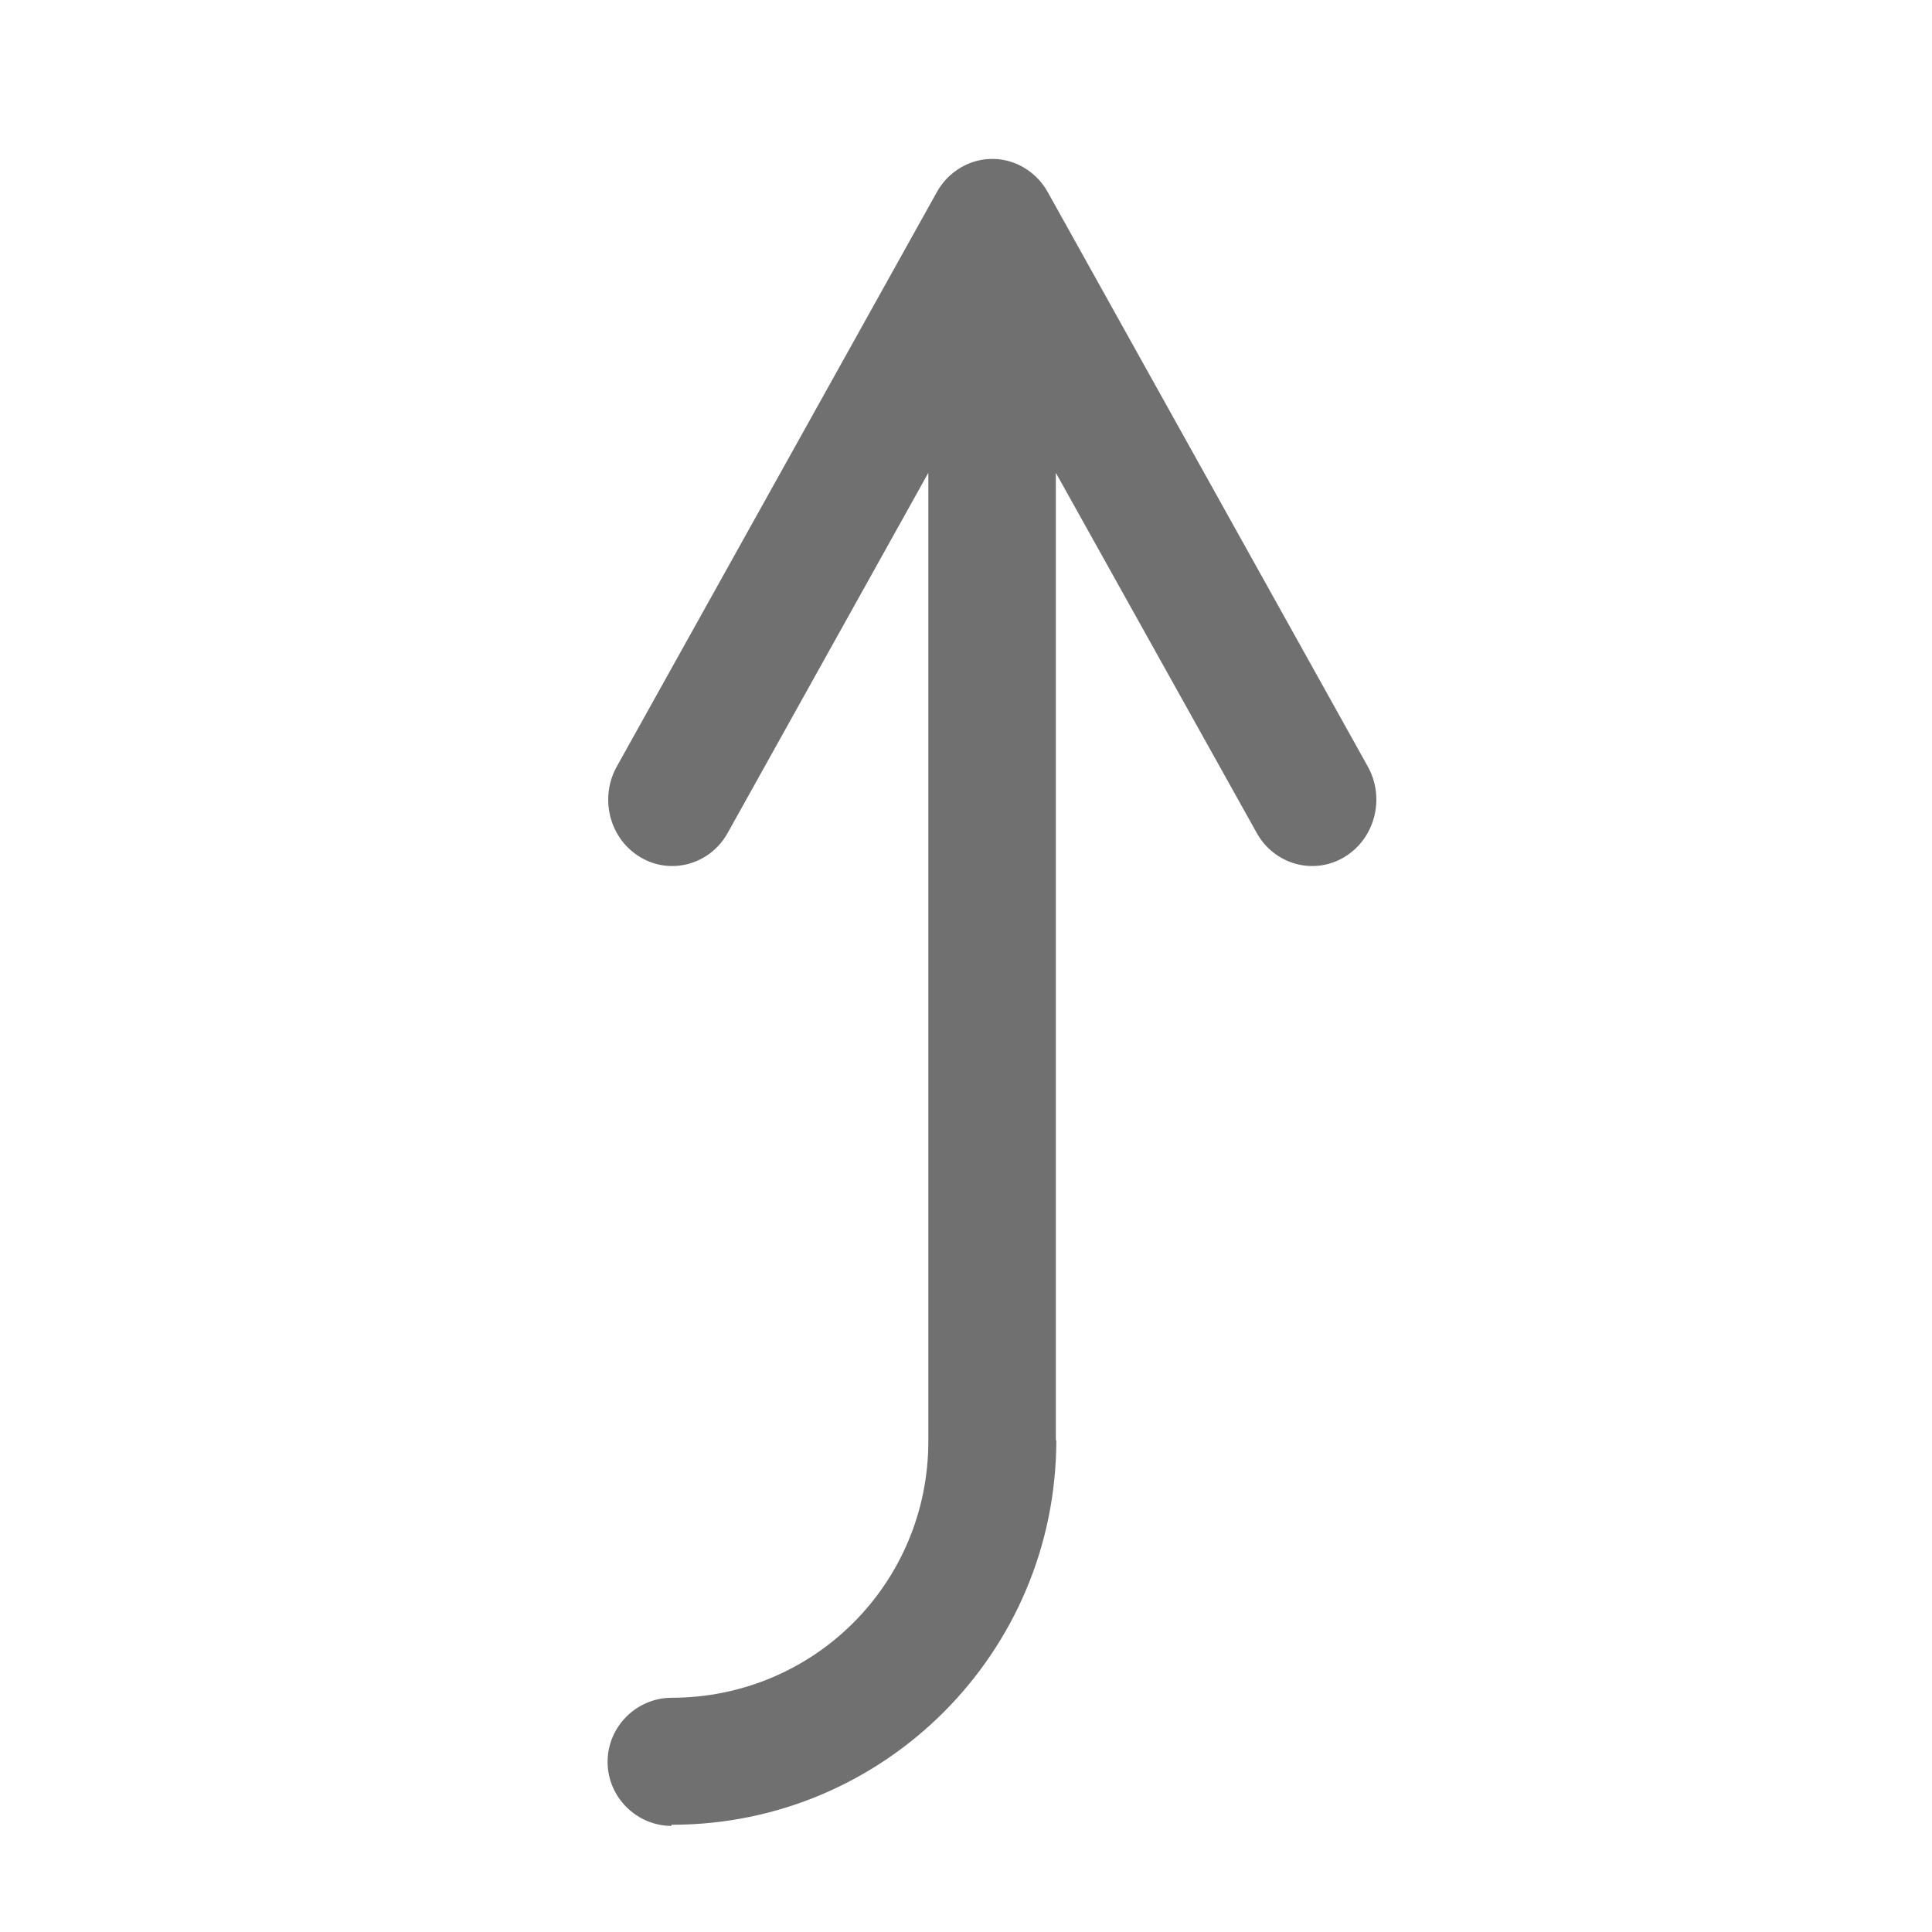 <?xml version="1.0" standalone="no"?><!DOCTYPE svg PUBLIC "-//W3C//DTD SVG 1.1//EN" "http://www.w3.org/Graphics/SVG/1.1/DTD/svg11.dtd"><svg t="1492322580137" class="icon" style="" viewBox="0 0 1024 1024" version="1.1" xmlns="http://www.w3.org/2000/svg" p-id="9112" xmlns:xlink="http://www.w3.org/1999/xlink" width="200" height="200"><defs><style type="text/css"></style></defs><path d="M724.964 406.276 555.322 101.809c-0.05-0.09-0.104-0.175-0.156-0.264-0.198-0.348-0.4-0.692-0.61-1.033-0.1-0.164-0.202-0.326-0.303-0.486-0.2-0.314-0.406-0.626-0.616-0.935-0.128-0.188-0.257-0.375-0.388-0.56-0.184-0.258-0.372-0.514-0.563-0.768-0.172-0.228-0.345-0.456-0.521-0.679-0.152-0.191-0.306-0.38-0.462-0.568-0.229-0.278-0.46-0.552-0.696-0.82-0.108-0.122-0.217-0.242-0.326-0.362-0.296-0.328-0.596-0.649-0.902-0.963-0.056-0.057-0.114-0.114-0.17-0.171-0.368-0.372-0.741-0.733-1.123-1.085-0.004-0.004-0.009-0.008-0.014-0.013-2.599-2.393-5.51-4.327-8.618-5.772-0.023-0.01-0.045-0.022-0.068-0.032-0.441-0.204-0.886-0.396-1.335-0.581-0.109-0.045-0.216-0.091-0.326-0.135-0.349-0.139-0.701-0.268-1.055-0.395-0.201-0.073-0.402-0.148-0.604-0.217-0.253-0.085-0.507-0.162-0.761-0.242-0.296-0.092-0.592-0.186-0.89-0.27-0.16-0.045-0.321-0.083-0.48-0.126-0.385-0.102-0.77-0.203-1.157-0.291-0.082-0.018-0.165-0.034-0.248-0.051-0.459-0.1-0.918-0.195-1.377-0.274-0.037-0.006-0.074-0.011-0.111-0.017-0.5-0.085-1-0.161-1.502-0.222-0.047-0.006-0.094-0.009-0.141-0.014-0.487-0.057-0.975-0.108-1.462-0.143-0.128-0.009-0.257-0.012-0.385-0.02-0.404-0.025-0.81-0.048-1.214-0.058-0.266-0.007-0.532-0.002-0.799-0.002-0.266 0-0.532-0.005-0.799 0.002-0.404 0.009-0.81 0.034-1.215 0.058-0.127 0.008-0.255 0.01-0.383 0.02-0.489 0.036-0.978 0.086-1.467 0.143-0.046 0.005-0.091 0.008-0.137 0.014-0.504 0.061-1.008 0.138-1.51 0.224-0.034 0.005-0.068 0.01-0.101 0.015-0.464 0.081-0.927 0.175-1.39 0.276-0.078 0.017-0.157 0.031-0.234 0.048-0.392 0.089-0.782 0.19-1.172 0.294-0.155 0.041-0.31 0.078-0.464 0.122-0.304 0.085-0.605 0.181-0.907 0.275-0.248 0.077-0.496 0.153-0.741 0.234-0.21 0.071-0.418 0.15-0.627 0.224-0.345 0.124-0.689 0.251-1.03 0.386-0.118 0.047-0.234 0.097-0.351 0.145-0.439 0.18-0.874 0.369-1.306 0.568-0.033 0.015-0.065 0.031-0.097 0.046-3.082 1.435-5.969 3.352-8.55 5.72-0.033 0.03-0.066 0.059-0.097 0.089-0.35 0.324-0.694 0.657-1.032 0.997-0.088 0.089-0.177 0.177-0.265 0.266-0.272 0.28-0.539 0.566-0.803 0.856-0.144 0.159-0.289 0.317-0.43 0.478-0.2 0.228-0.395 0.461-0.59 0.695-0.194 0.232-0.385 0.467-0.572 0.705-0.138 0.176-0.274 0.355-0.411 0.535-0.231 0.306-0.459 0.614-0.68 0.927-0.091 0.13-0.181 0.261-0.271 0.392-0.254 0.37-0.5 0.743-0.739 1.121-0.061 0.097-0.122 0.195-0.182 0.293-0.255 0.413-0.501 0.829-0.738 1.251-0.028 0.049-0.058 0.096-0.086 0.145L326.915 406.276c-9.371 16.822-3.811 38.317 12.417 48.024 16.228 9.706 36.991 3.961 46.361-12.852L492.032 250.604l0 513.31c0 75.079-60.416 135.94-136.192 135.94l0 0.003c-18.432 0.067-33.808 15.245-33.808 33.959 0 18.713 15.376 33.892 33.808 33.959L355.84 967.168c0 0 0.403 0 0.436 0 0.008 0 0.016 0 0.025 0 0.013 0 0.028-0.012 0.041-0.012C468.574 967.068 559.807 876.032 559.867 763.392L559.616 763.392 559.616 250.6l106.459 190.848c9.367 16.813 30.179 22.559 46.408 12.852C728.71 444.593 734.335 423.098 724.964 406.276z" p-id="9113" fill="#707070"></path></svg>